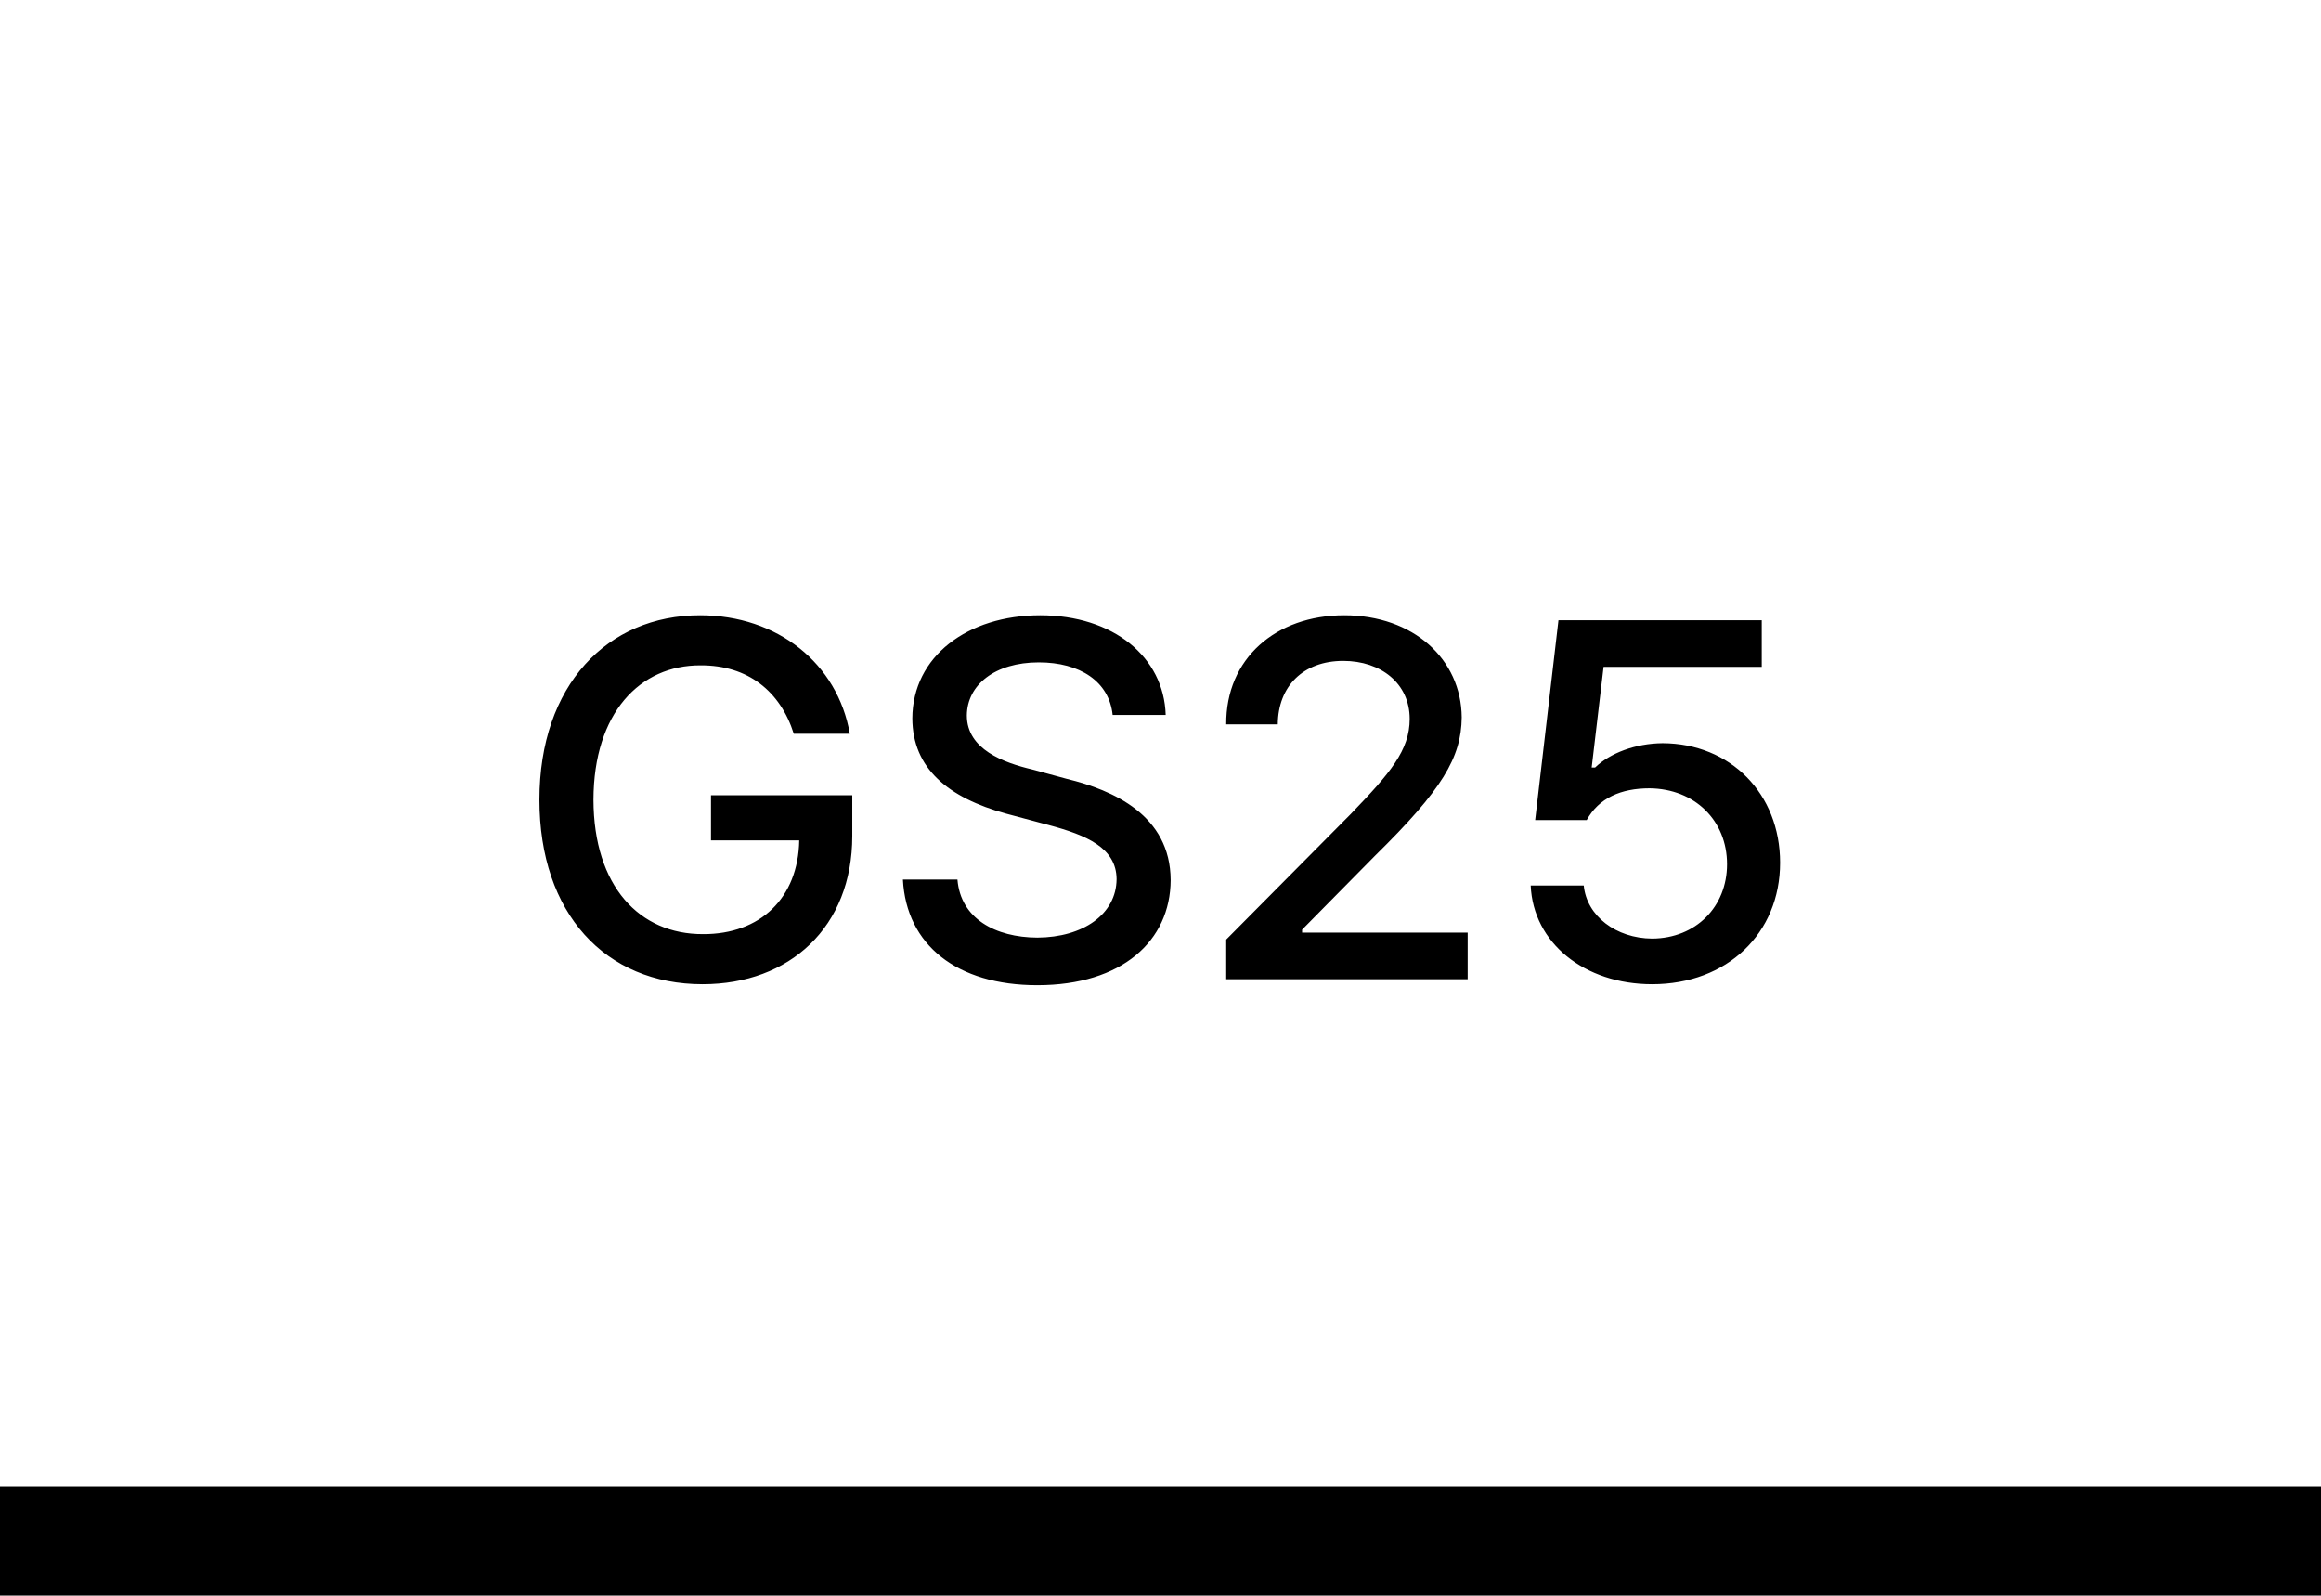 <svg width="64" height="44" viewBox="0 0 64 44" fill="none" xmlns="http://www.w3.org/2000/svg">
<path d="M21.888 20.232C21.518 19.064 20.623 18.339 19.317 18.346C17.649 18.339 16.371 19.651 16.364 22.051C16.371 24.443 17.636 25.763 19.386 25.756C20.965 25.763 22.011 24.758 22.038 23.172H19.605V21.928H23.501V23.049C23.501 25.558 21.778 27.137 19.372 27.137C16.692 27.137 14.874 25.189 14.874 22.051C14.874 18.893 16.747 16.965 19.304 16.965C21.443 16.965 23.098 18.298 23.433 20.232H21.888ZM30.68 19.713C30.584 18.79 29.778 18.264 28.643 18.264C27.433 18.264 26.667 18.886 26.66 19.727C26.66 20.663 27.679 21.032 28.465 21.217L29.422 21.477C30.687 21.784 32.273 22.475 32.28 24.266C32.273 25.94 30.94 27.164 28.602 27.164C26.387 27.164 24.992 26.057 24.897 24.252H26.401C26.49 25.332 27.447 25.845 28.602 25.852C29.866 25.845 30.782 25.209 30.789 24.238C30.782 23.377 29.962 23.028 28.916 22.748L27.741 22.434C26.148 21.996 25.163 21.189 25.157 19.809C25.163 18.1 26.681 16.965 28.684 16.965C30.694 16.965 32.095 18.113 32.143 19.713H30.68ZM33.812 27V25.906L37.244 22.447C38.331 21.319 38.871 20.69 38.871 19.822C38.871 18.845 38.078 18.223 37.039 18.223C35.938 18.223 35.241 18.92 35.234 19.973H33.812C33.798 18.161 35.179 16.965 37.066 16.965C38.973 16.965 40.293 18.175 40.306 19.781C40.293 20.889 39.773 21.77 37.914 23.596L35.904 25.633V25.715H40.47V27H33.812ZM45.558 27.137C43.685 27.137 42.276 25.995 42.208 24.416H43.671C43.753 25.257 44.56 25.872 45.558 25.879C46.761 25.872 47.622 25.004 47.622 23.828C47.622 22.625 46.733 21.75 45.489 21.736C44.696 21.736 44.088 22.003 43.753 22.611H42.331L42.974 17.102H48.579V18.387H44.218L43.89 21.162H43.985C44.395 20.766 45.093 20.499 45.845 20.492C47.711 20.499 49.085 21.88 49.085 23.787C49.085 25.735 47.622 27.137 45.558 27.137Z" fill="black"/>
<path d="M64 41H0V47H64V41Z" fill="black" mask="url(#path-1-inside-1_282_2631)"/>
</svg>
